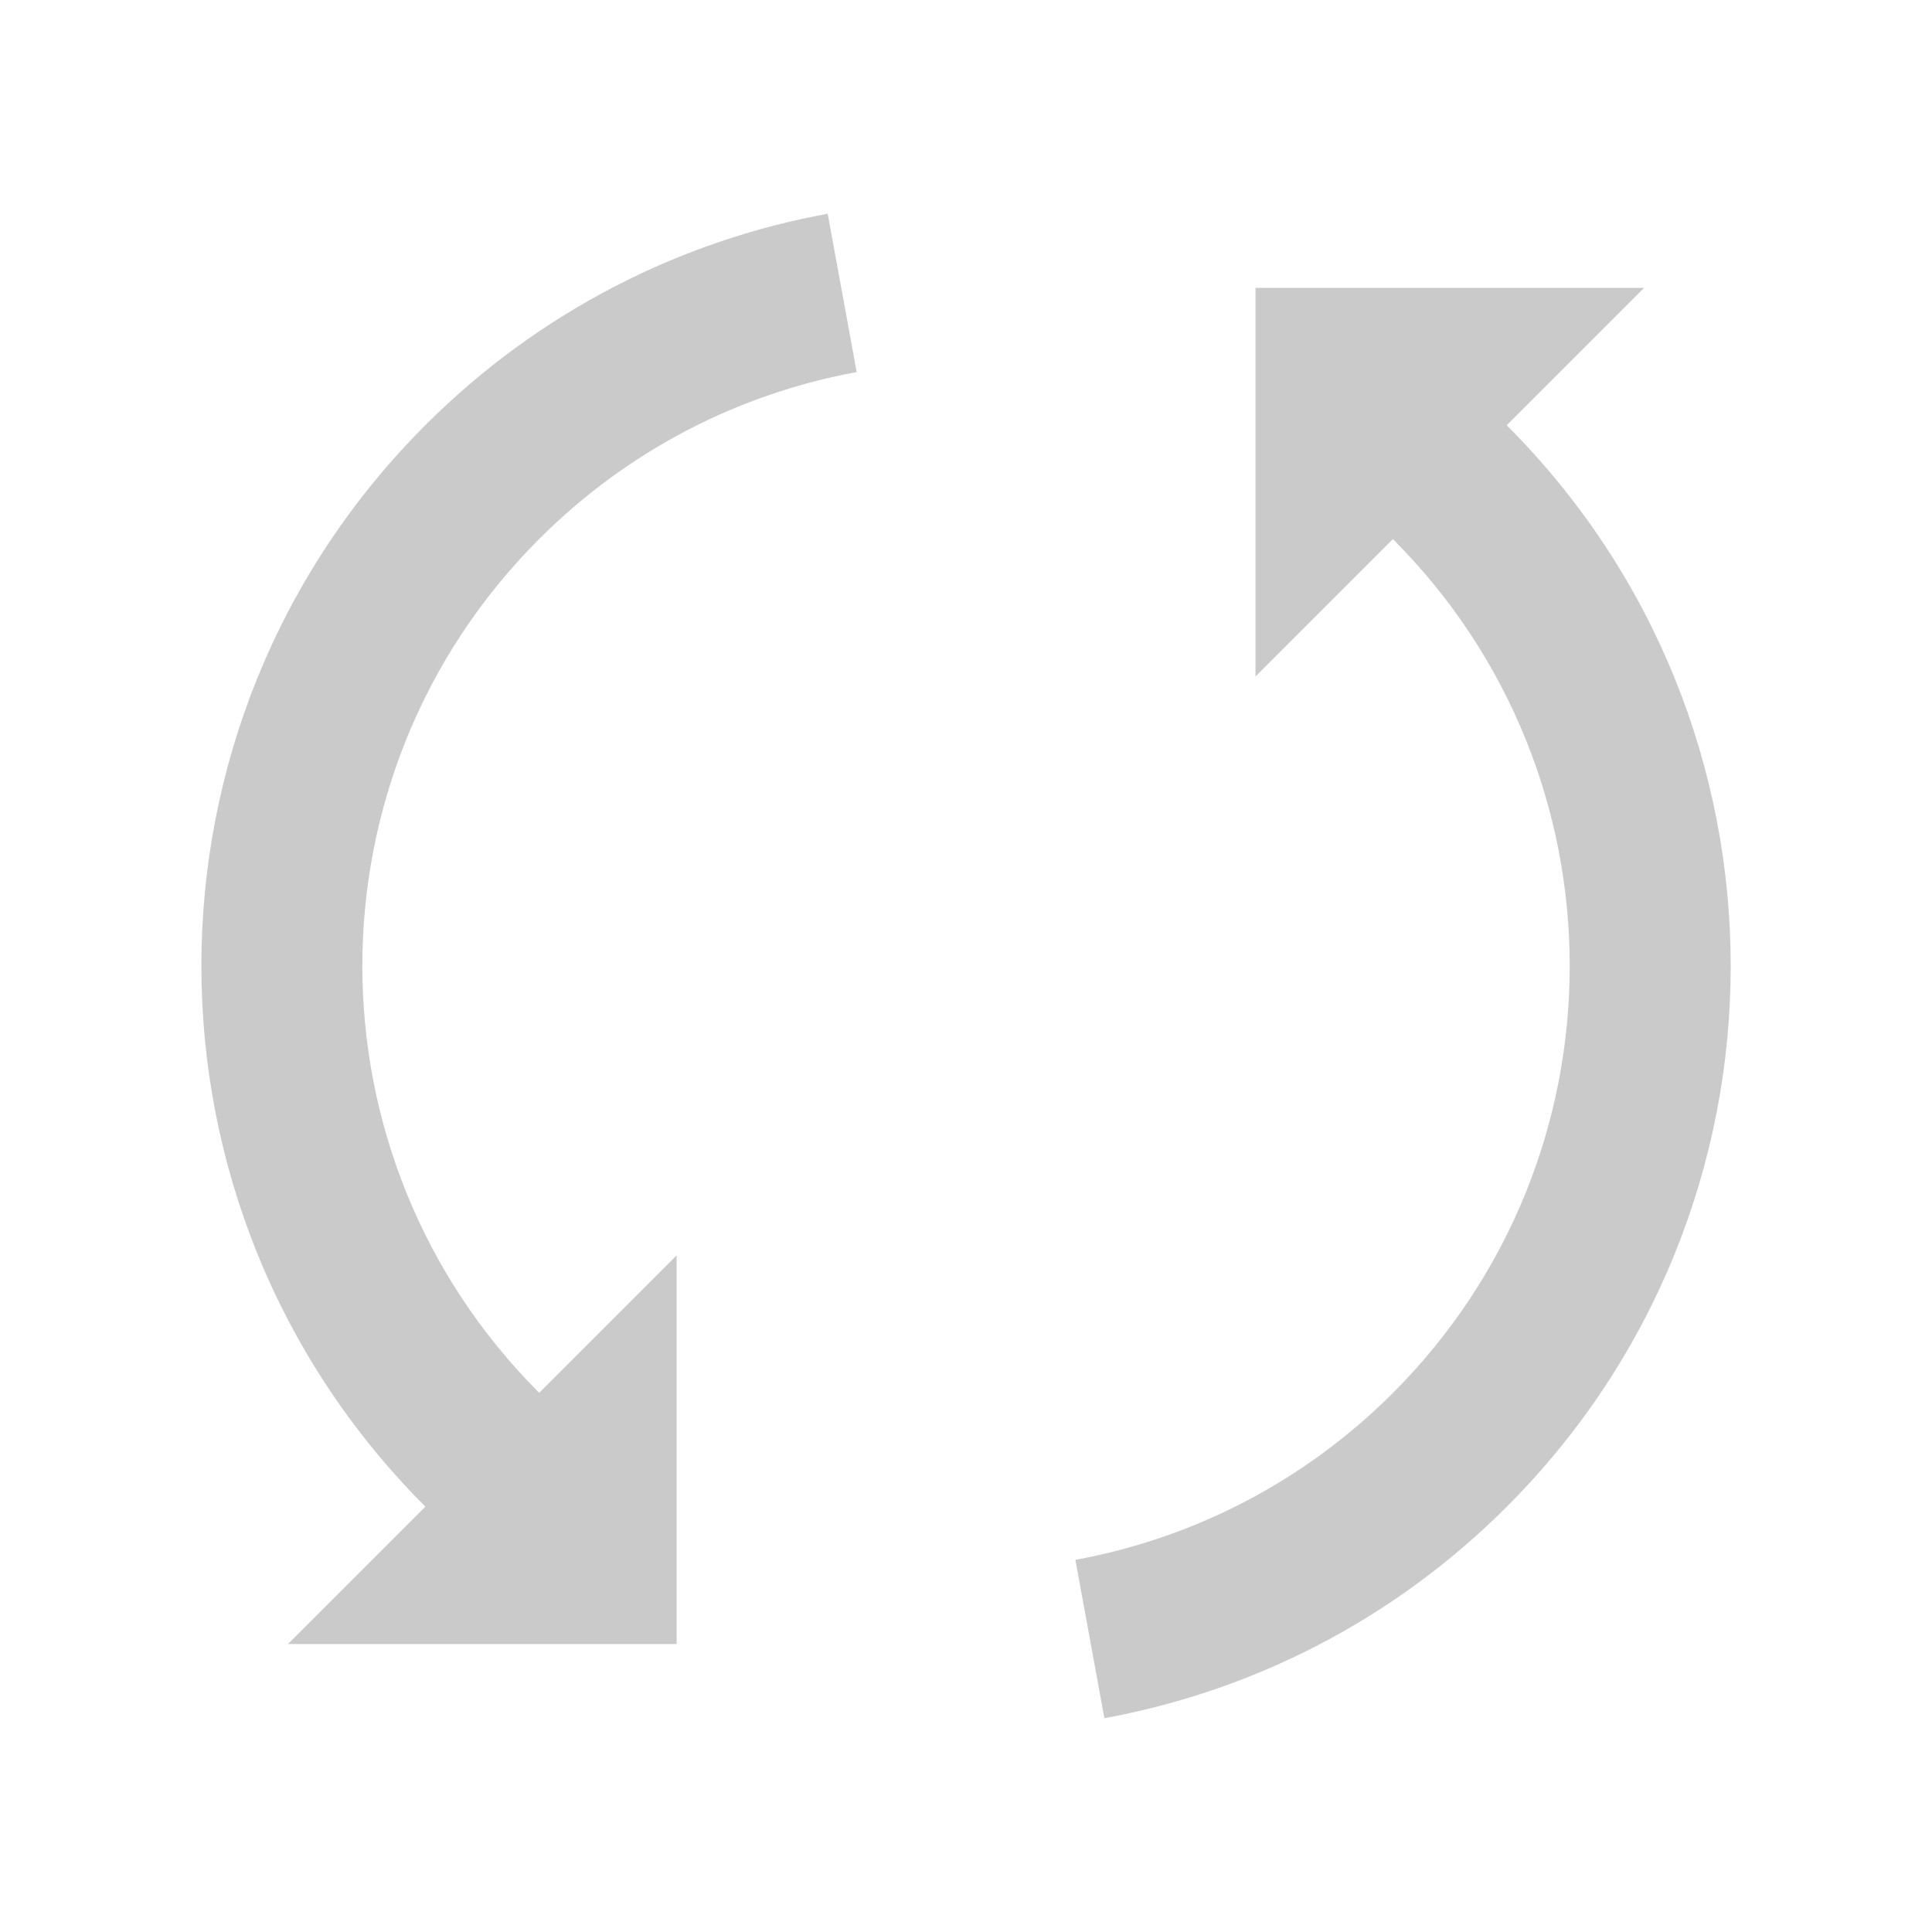 <svg xmlns="http://www.w3.org/2000/svg" xmlns:xlink="http://www.w3.org/1999/xlink" fill="none" version="1.1" width="24" height="24" viewBox="0 0 24 24"><defs><clipPath id="master_svg0_9_09636"><rect x="0" y="0" width="24" height="24" rx="0"/></clipPath></defs><g clip-path="url(#master_svg0_9_09636)"><g><path d="M6.698,6.695C7.817,5.577,9.198,4.887,10.642,4.622C10.642,4.622,10.282,2.655,10.282,2.655C8.451,2.99,6.699,3.867,5.284,5.281C1.574,8.991,1.574,15.006,5.284,18.716C5.284,18.716,3.577,20.423,3.577,20.423C3.577,20.423,8.405,20.423,8.405,20.423C8.405,20.423,8.405,15.595,8.405,15.595C8.405,15.595,6.698,17.302,6.698,17.302C3.769,14.373,3.769,9.624,6.698,6.695C6.698,6.695,6.698,6.695,6.698,6.695ZM20.424,3.576C20.424,3.576,15.596,3.576,15.596,3.576C15.596,3.576,15.596,8.404,15.596,8.404C15.596,8.404,17.303,6.697,17.303,6.697C20.232,9.626,20.232,14.375,17.303,17.304C16.185,18.422,14.803,19.112,13.359,19.377C13.359,19.377,13.719,21.344,13.719,21.344C15.55,21.009,17.303,20.133,18.717,18.718C22.427,15.008,22.427,8.993,18.717,5.283C18.717,5.283,20.424,3.576,20.424,3.576C20.424,3.576,20.424,3.576,20.424,3.576Z" fill-rule="evenodd" fill="#CACACA" fill-opacity="1"/></g></g></svg>